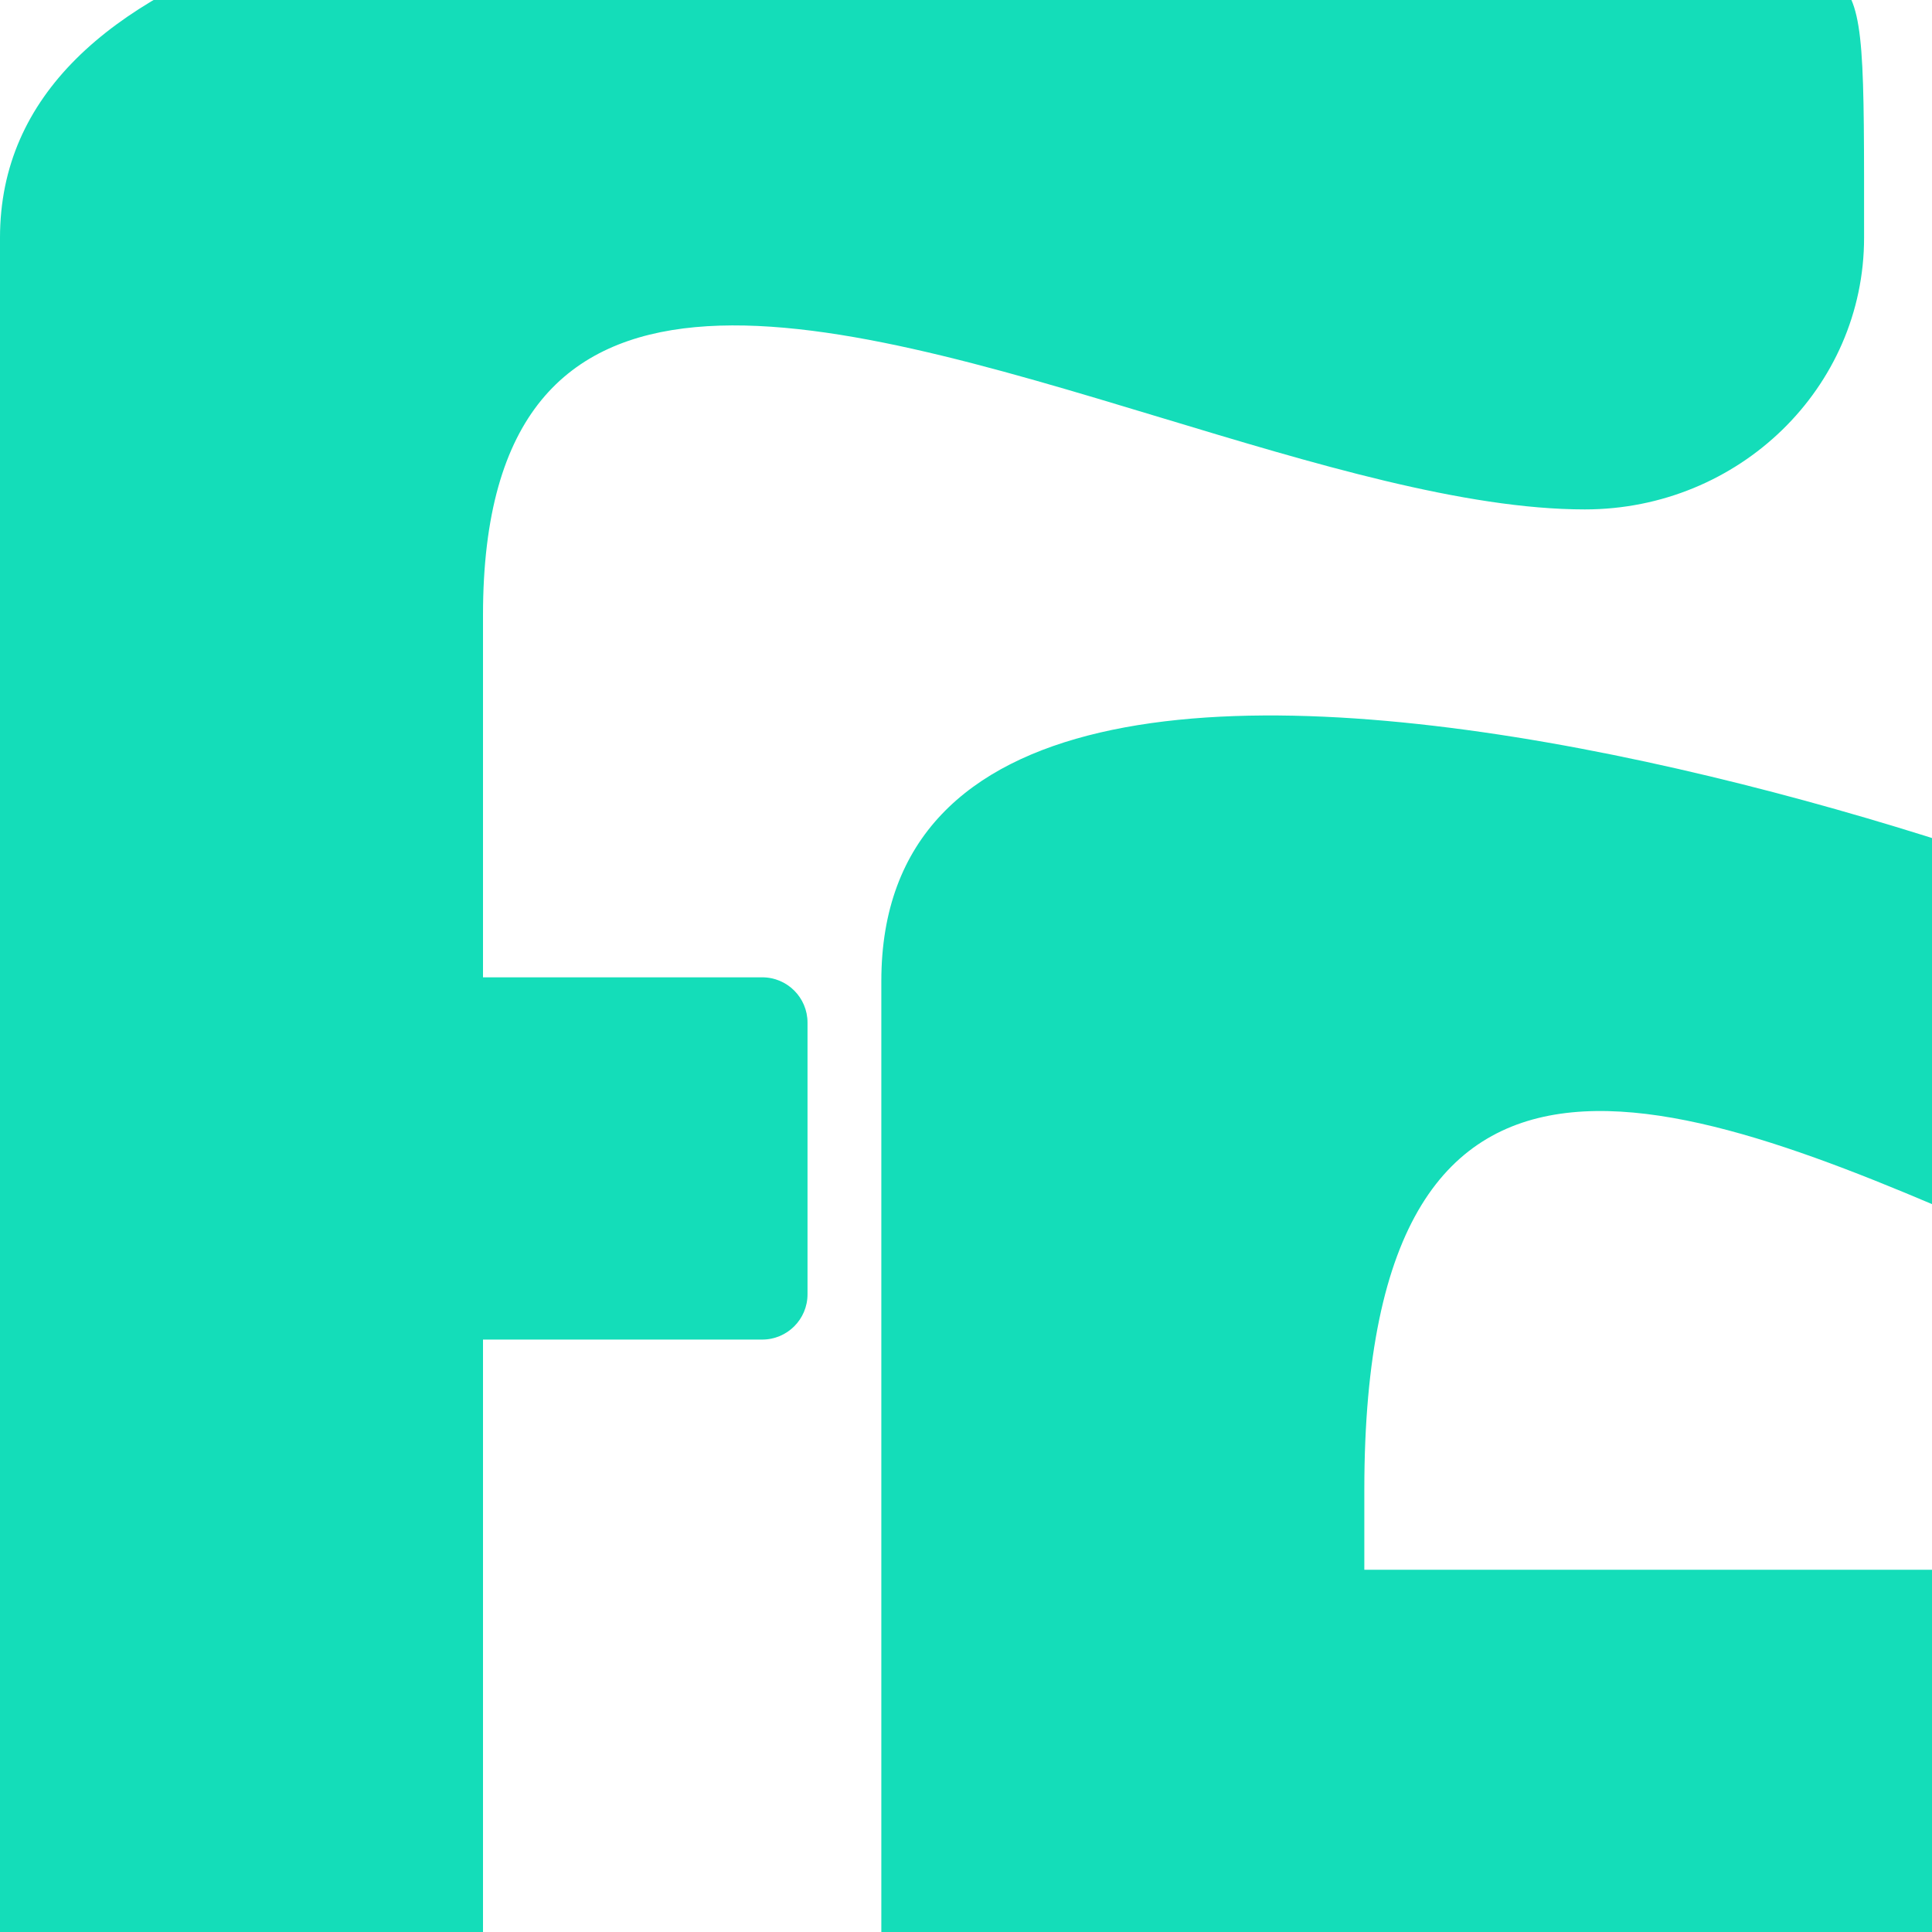 <svg width="512" height="512" viewBox="0 0 512 512" fill="none" xmlns="http://www.w3.org/2000/svg">
<rect x="0" y="0" width="512" height="512" fill="#333333" stroke="none"/>
<g clip-path="url(#clip0_3_55)">
<rect width="512" height="512" fill="white"/>
<path fill-rule="evenodd" clip-rule="evenodd" d="M128 355V525.001L0 515.001V63C0 -89 469.774 -25.397 466.5 -13C477.002 -9.188 483.495 -8.224 487.509 -4.55C494.241 1.61 494 15.39 494 63C494 102.765 460.869 135 420 135C388.112 135 347.959 122.861 307.722 110.696C218.07 83.592 128 56.361 128 163V249V259H202C208.627 259 214 264.373 214 271V343C214 349.627 208.627 355 202 355H128Z" fill="#14DDB9"/>
<path fill-rule="evenodd" clip-rule="evenodd" d="M361.561 560.784V756.785L233.562 746.785V260C233.562 108 604.835 247.603 601.562 260C610.888 263.385 627.892 264.951 646.454 266.66C683.847 270.102 727.561 274.126 727.561 294.784C727.561 334.549 694.431 366.784 653.561 366.784C620.83 366.784 579.39 348.574 538.09 330.426C449.505 291.499 361.561 252.853 361.561 394.784V416H530C534.418 416 538 419.582 538 424V509C538 513.418 534.418 517 530 517H361.561V560.784Z" fill="#14DDB9"/>
</g>
<defs>
<clipPath id="clip0_3_55">
<rect width="512" height="512" fill="white"/>
</clipPath>
</defs>
</svg>
